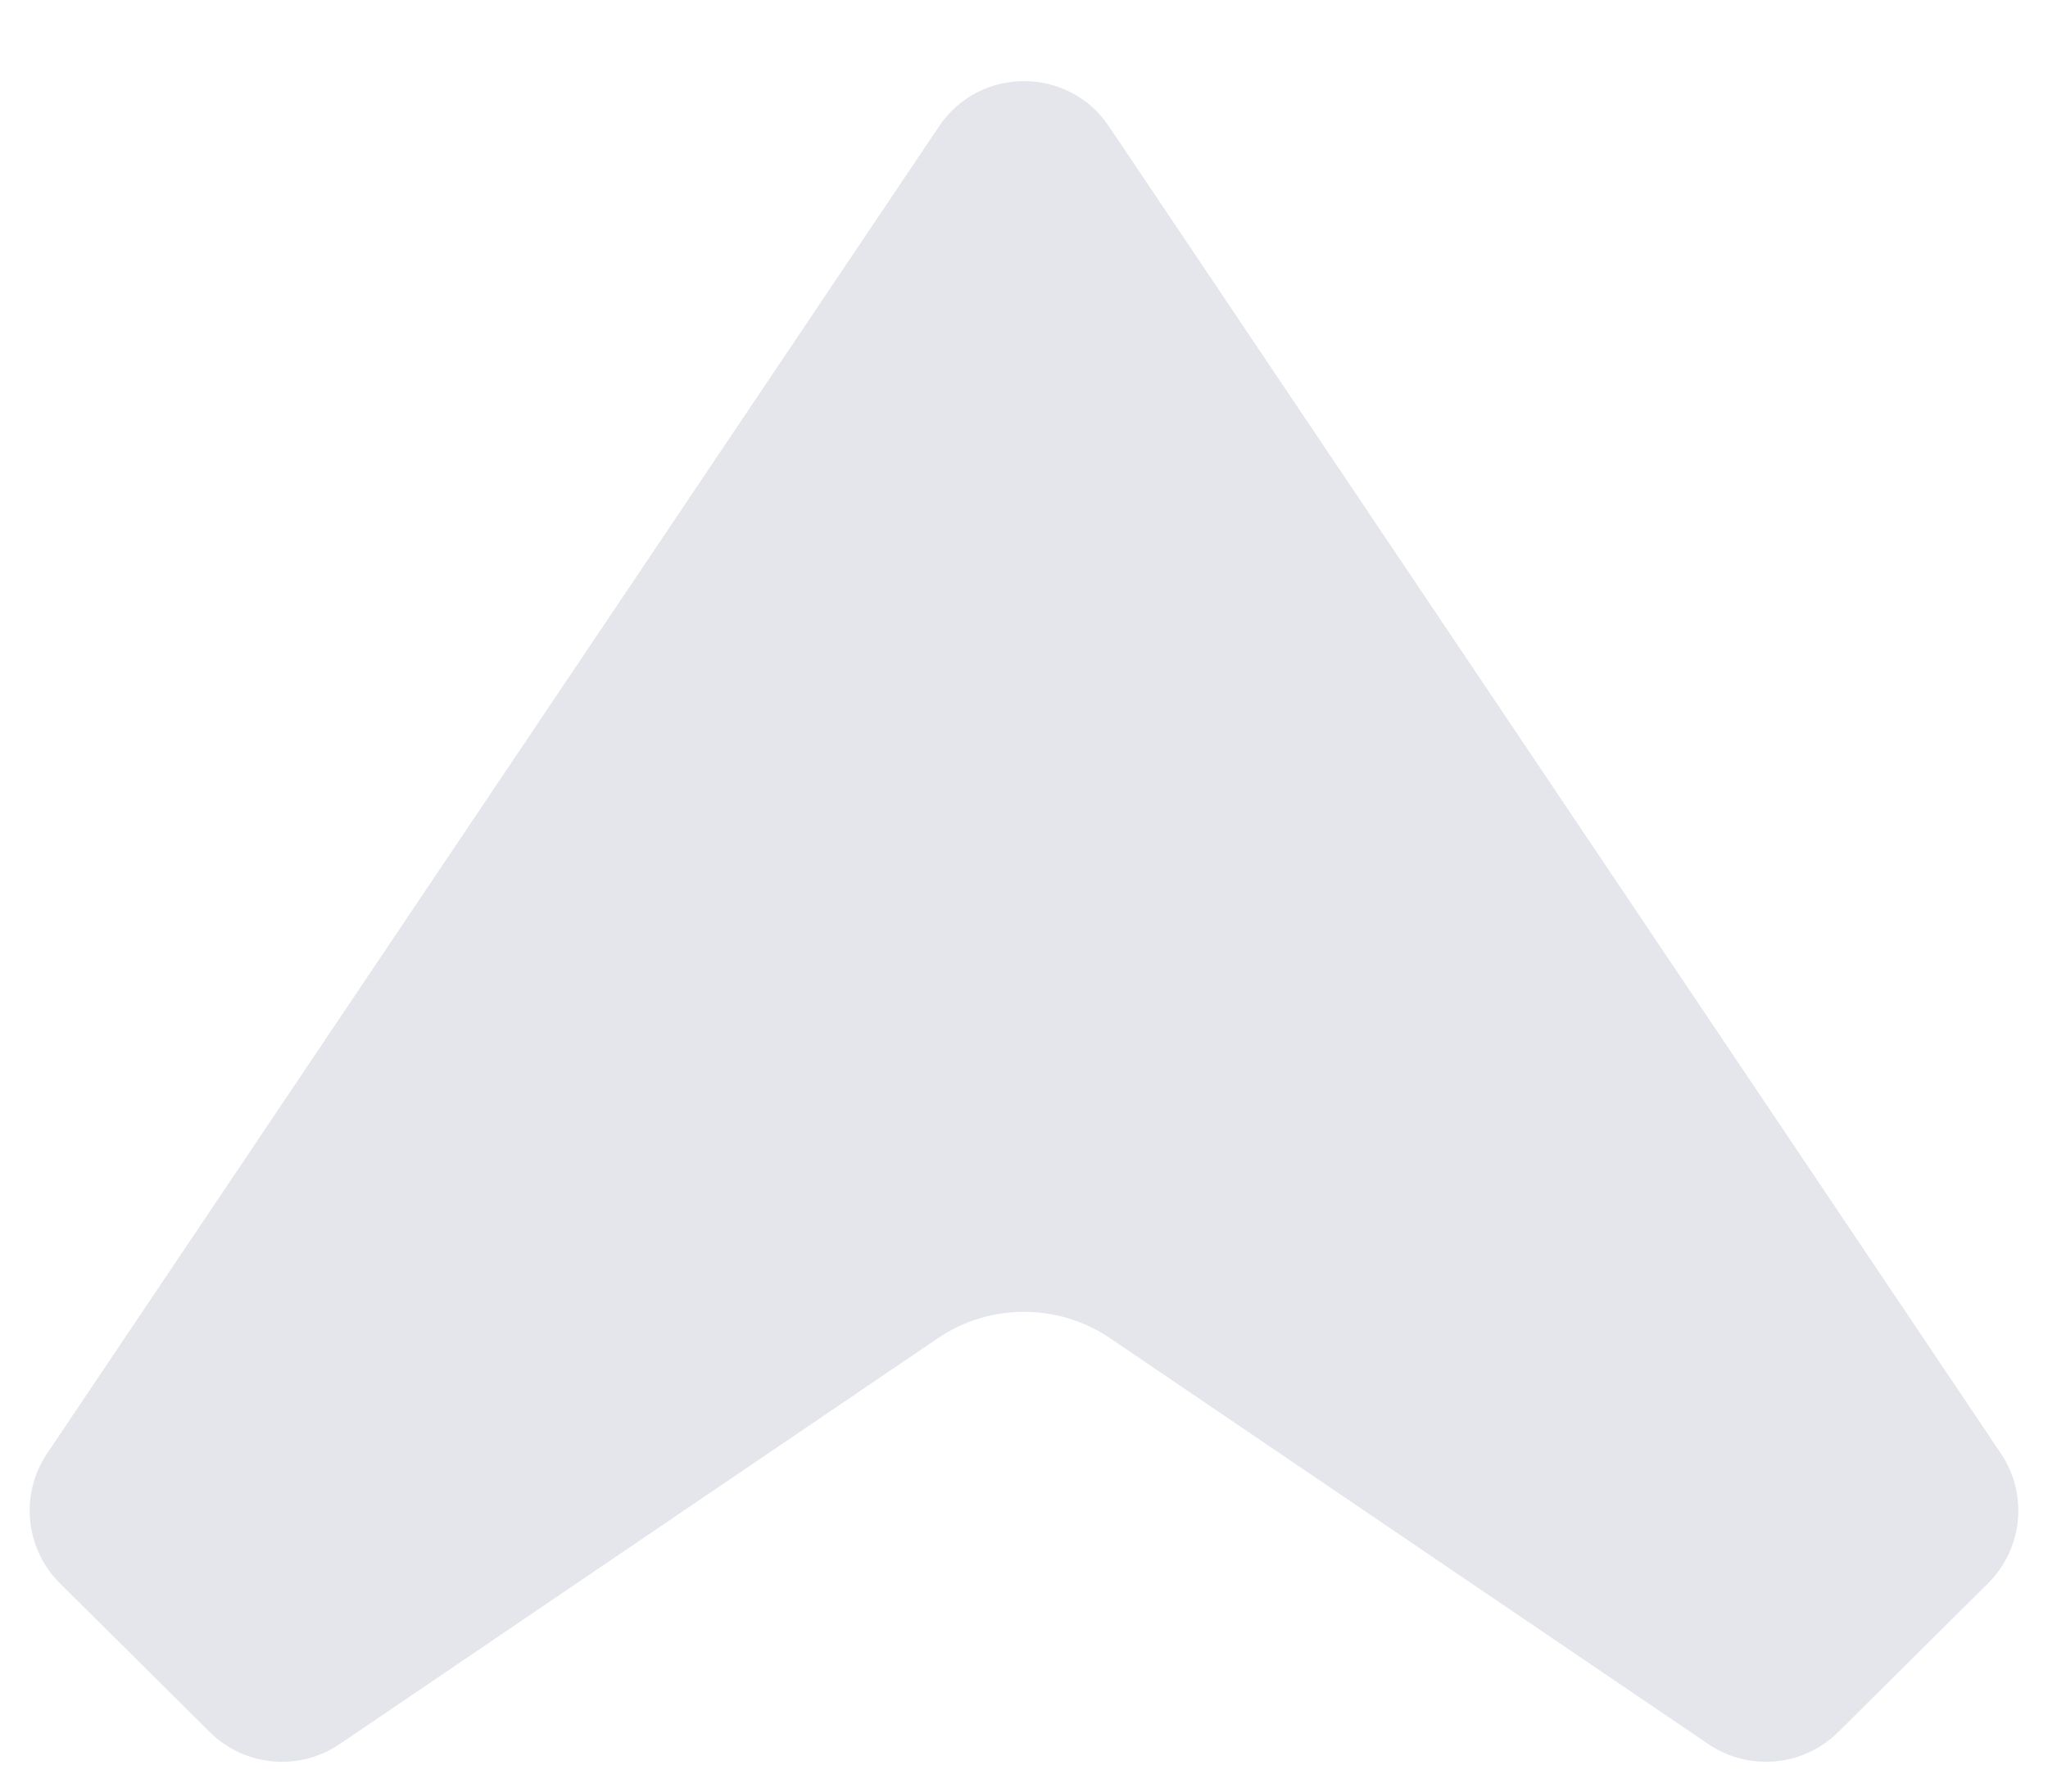 <svg width="8" height="7" viewBox="0 0 8 7" fill="none" xmlns="http://www.w3.org/2000/svg">
<path id="Vector 593 (Stroke)" fill-rule="evenodd" clip-rule="evenodd" d="M3.668 0.494C3.826 0.258 4.174 0.258 4.332 0.494L7.816 5.679C7.923 5.838 7.902 6.051 7.766 6.186L7.181 6.767C7.045 6.902 6.833 6.922 6.674 6.815L4.337 5.229C4.134 5.091 3.866 5.091 3.663 5.229L1.326 6.815C1.167 6.922 0.955 6.902 0.819 6.767L0.234 6.186C0.098 6.051 0.077 5.838 0.184 5.679L3.668 0.494Z" fill="#E4E6EB"/>
</svg>
